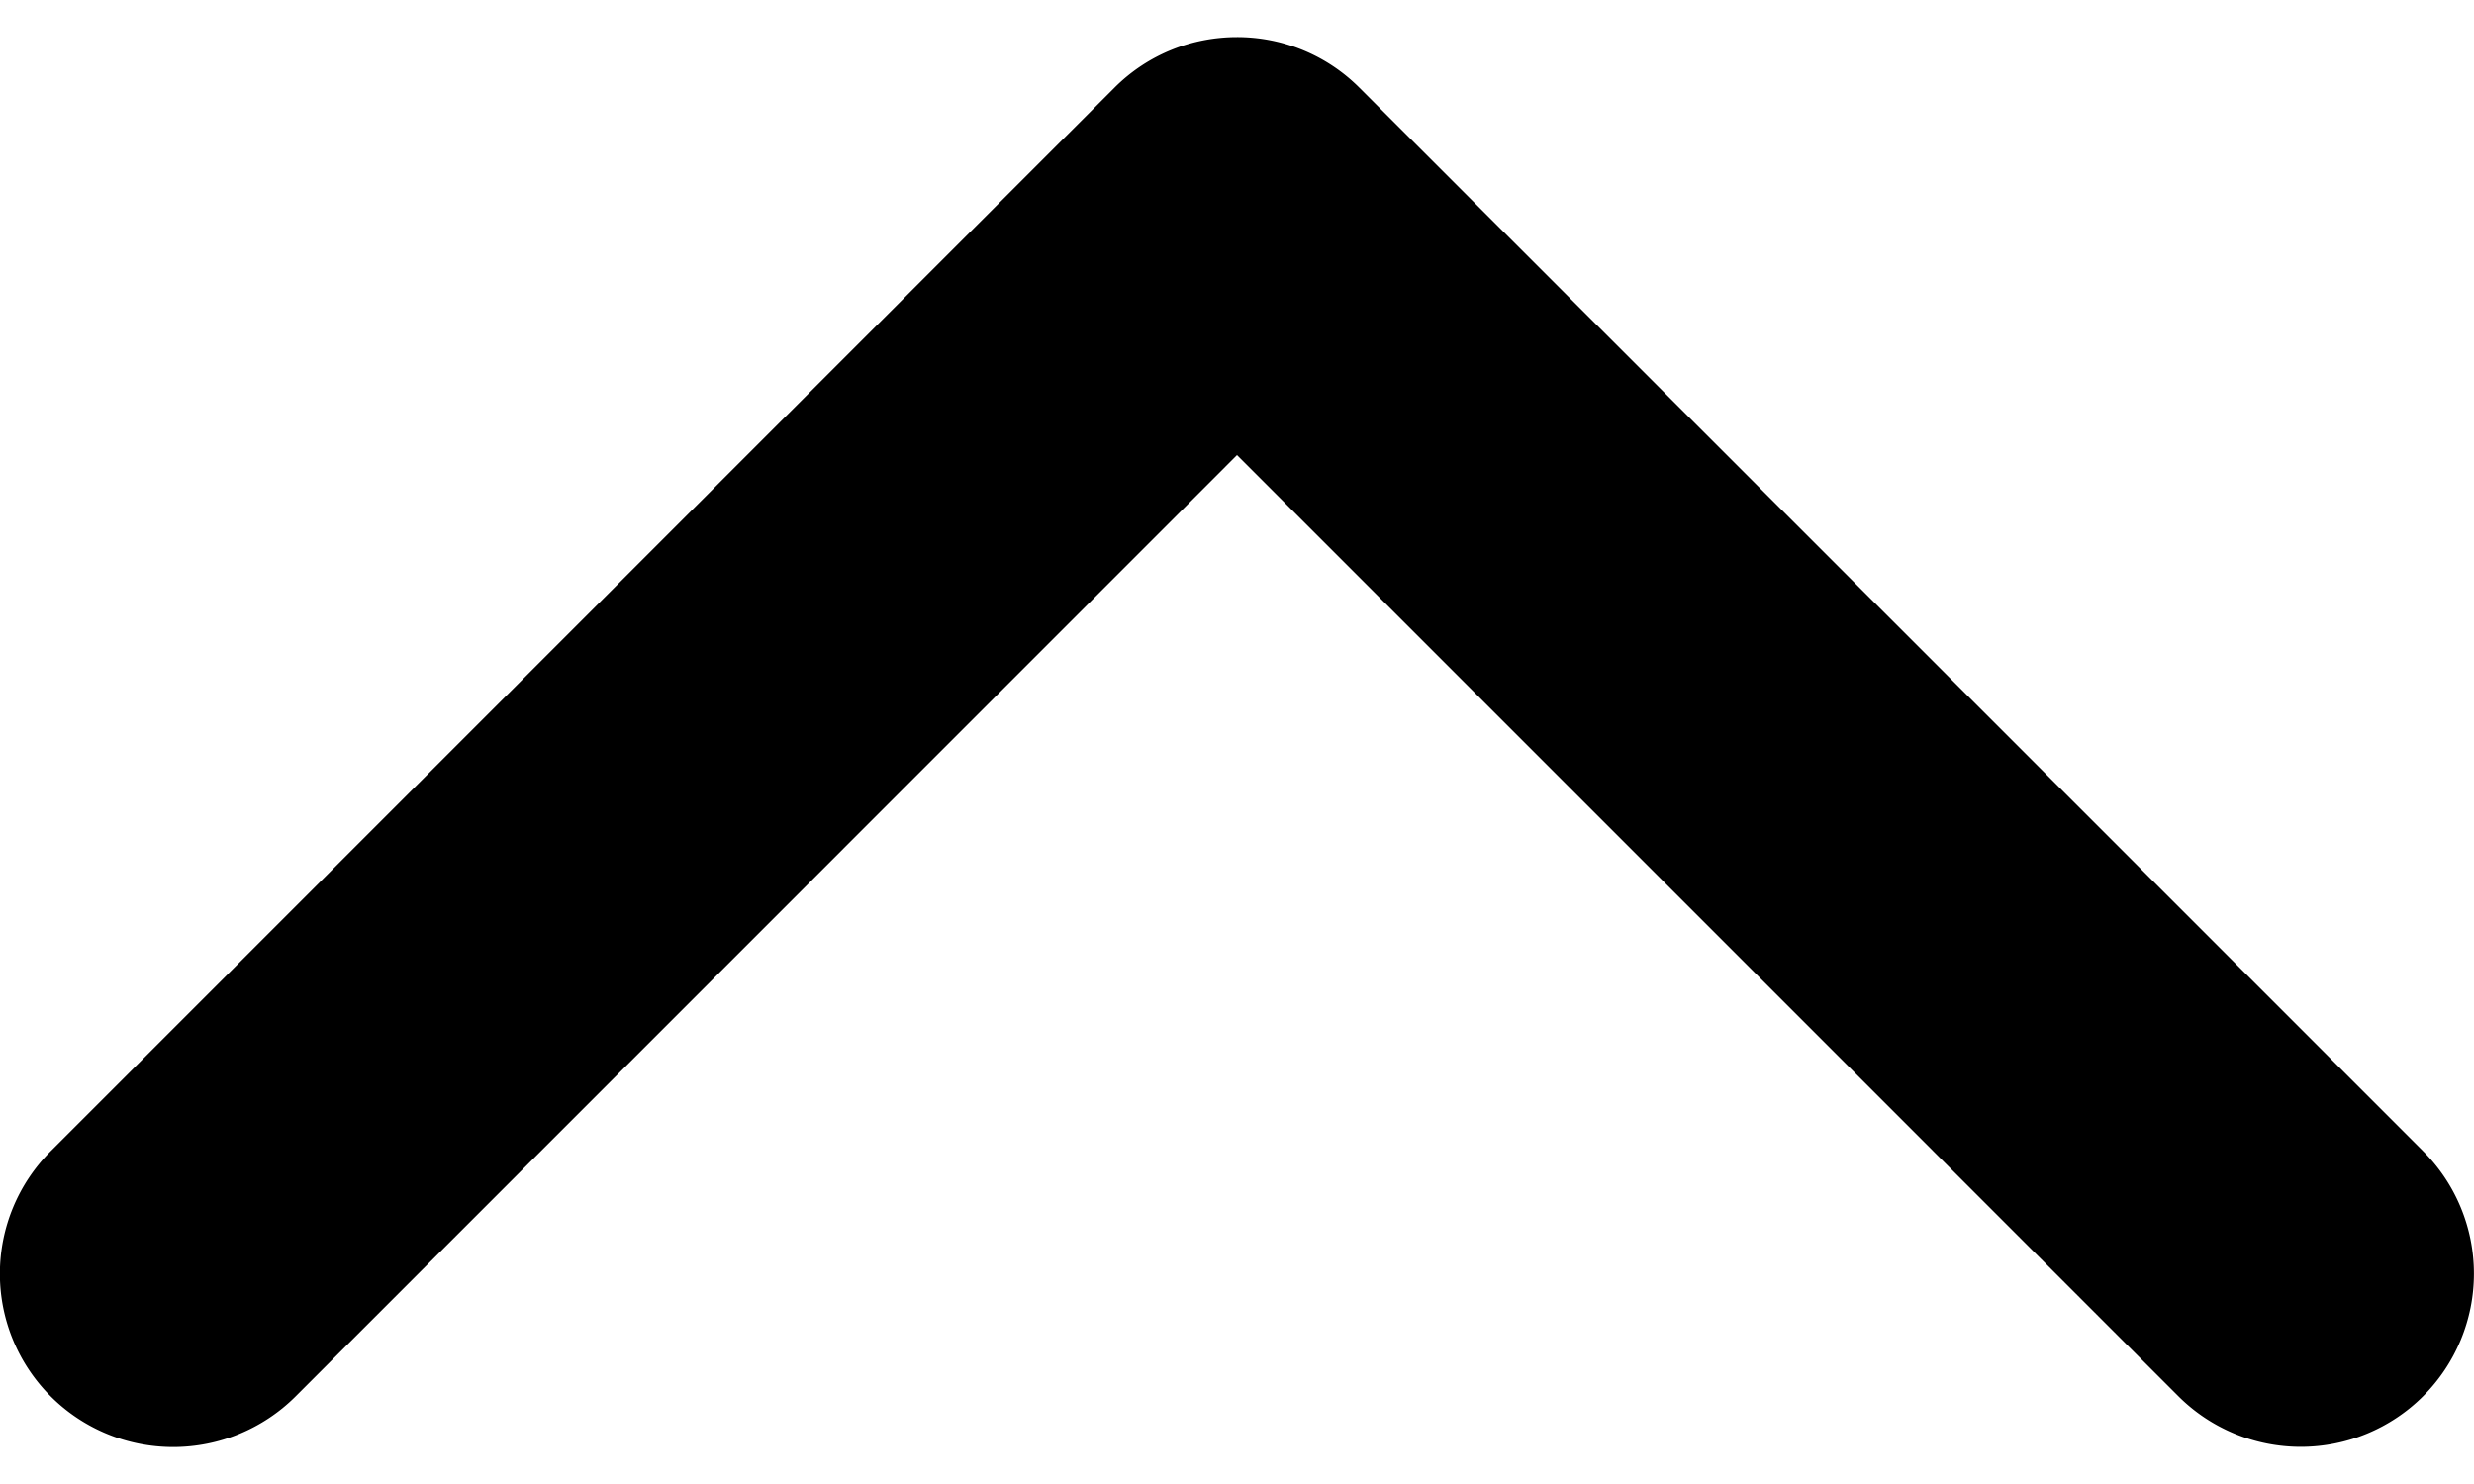 <svg width="15" height="9" xmlns="http://www.w3.org/2000/svg"><path d="M7.5.225c-.269 0-.538.102-.743.307l-6.45 6.45a1.05 1.05 0 101.486 1.486L7.5 2.76l5.707 5.707a1.05 1.05 0 001.485-1.485L8.242.532A1.047 1.047 0 007.5.225z"/></svg>